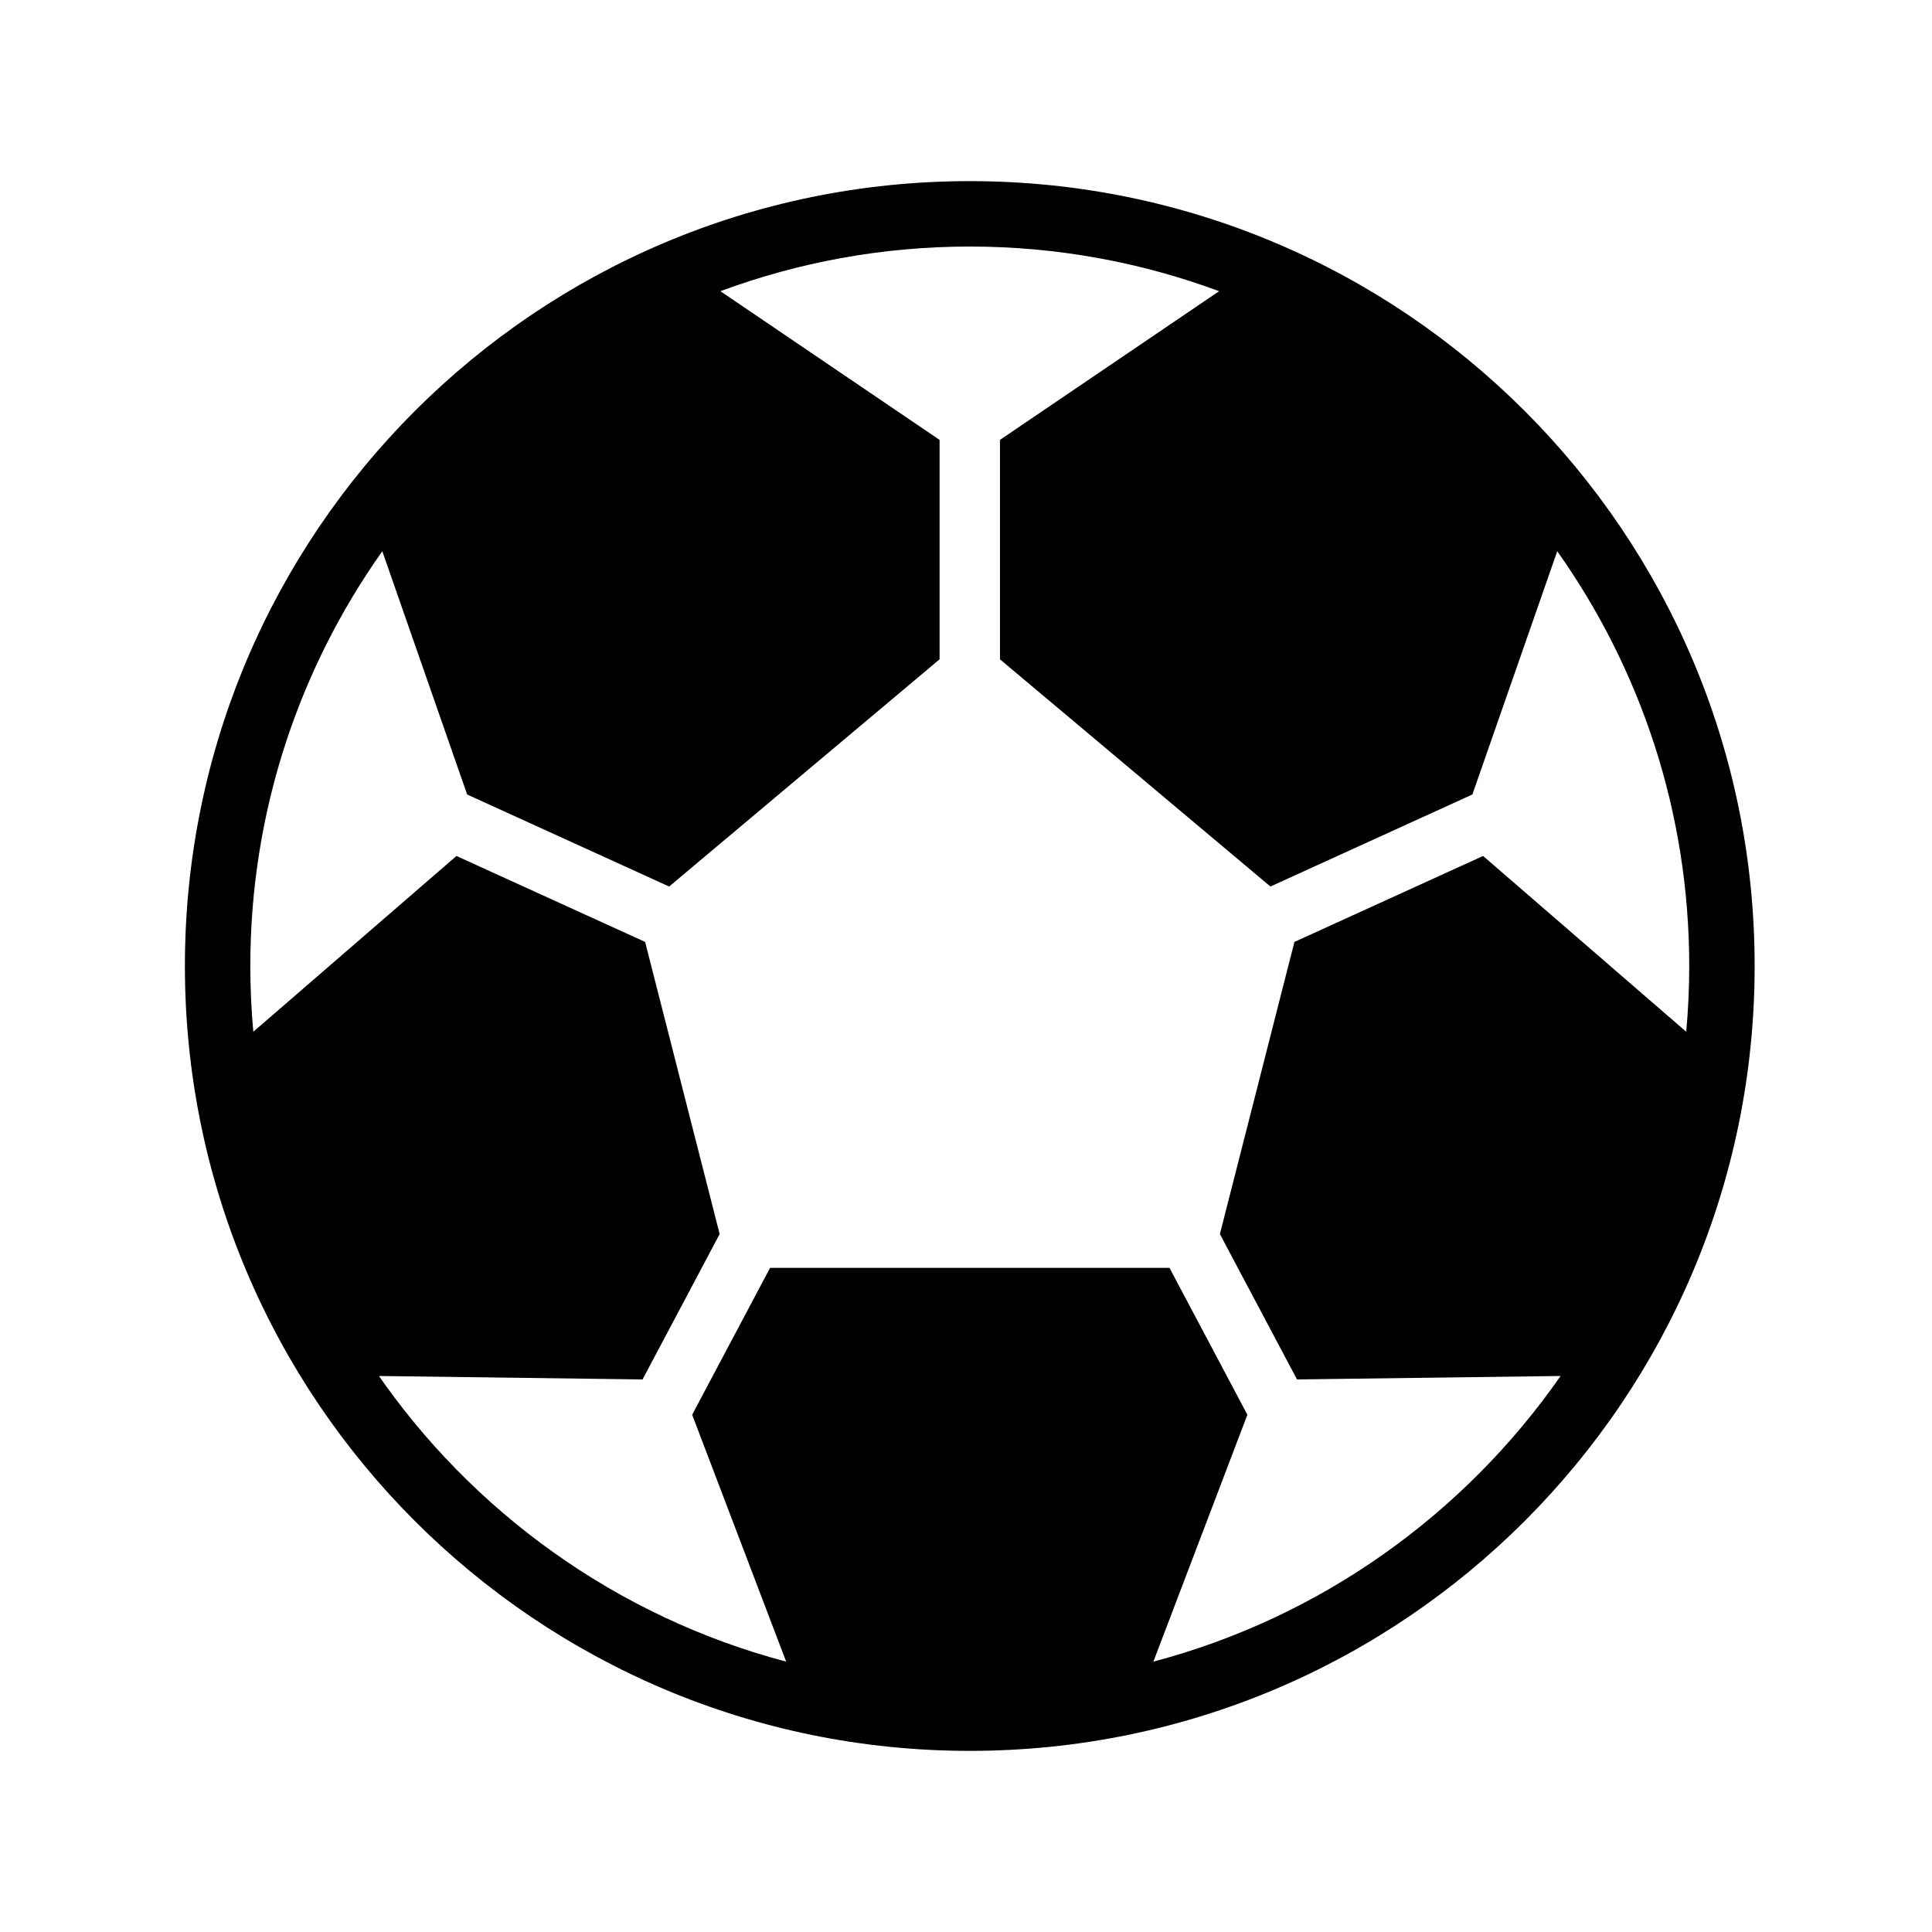 <?xml version="1.0" encoding="utf-8"?>
<!-- Generator: Adobe Illustrator 16.2.1, SVG Export Plug-In . SVG Version: 6.00 Build 0)  -->
<!DOCTYPE svg PUBLIC "-//W3C//DTD SVG 1.1//EN" "http://www.w3.org/Graphics/SVG/1.1/DTD/svg11.dtd">
<svg version="1.1" id="Layer_1" xmlns="http://www.w3.org/2000/svg" xmlns:xlink="http://www.w3.org/1999/xlink" x="0px" y="0px"
	 width="512px" height="512px" viewBox="0 0 512 512" enable-background="new 0 0 512 512" xml:space="preserve">
<path d="M257,48C142.137,48,49,141.136,49,256c0,114.864,93.137,208,208,208c114.872,0,208-93.138,208-208
	C465,141.138,371.87,48,257,48z M446.856,273.414l-53.822-46.575l-49.997,22.781l-19.752,77.416l20.434,38.529l69.858-0.915
	c-25.528,36.664-63.584,63.987-107.92,75.699l24.913-65.426L309.927,336H204.074l-20.644,38.924l24.914,65.428
	c-44.896-11.861-83.356-39.725-108.884-77.089c0.321,0.463,0.642,0.928,0.962,1.388l69.86,0.915l20.433-38.529l-19.751-77.416
	l-49.998-22.781l-53.822,46.575c-0.002,0.016-0.003,0.033-0.006,0.049c-0.524-5.752-0.801-11.575-0.801-17.463
	c0-40.906,12.963-78.834,34.978-109.922l22.49,64.472l53.524,24.388L249,174.723v-58.147L190.917,77.17
	c20.6-7.638,42.857-11.833,66.082-11.833c23.224,0,45.482,4.195,66.082,11.833L265,116.576v58.147l71.672,60.215l53.523-24.388
	l22.49-64.472c22.016,31.088,34.979,69.016,34.979,109.922c0,5.881-0.275,11.697-0.8,17.443
	C446.862,273.434,446.859,273.424,446.856,273.414z"/>
</svg>
